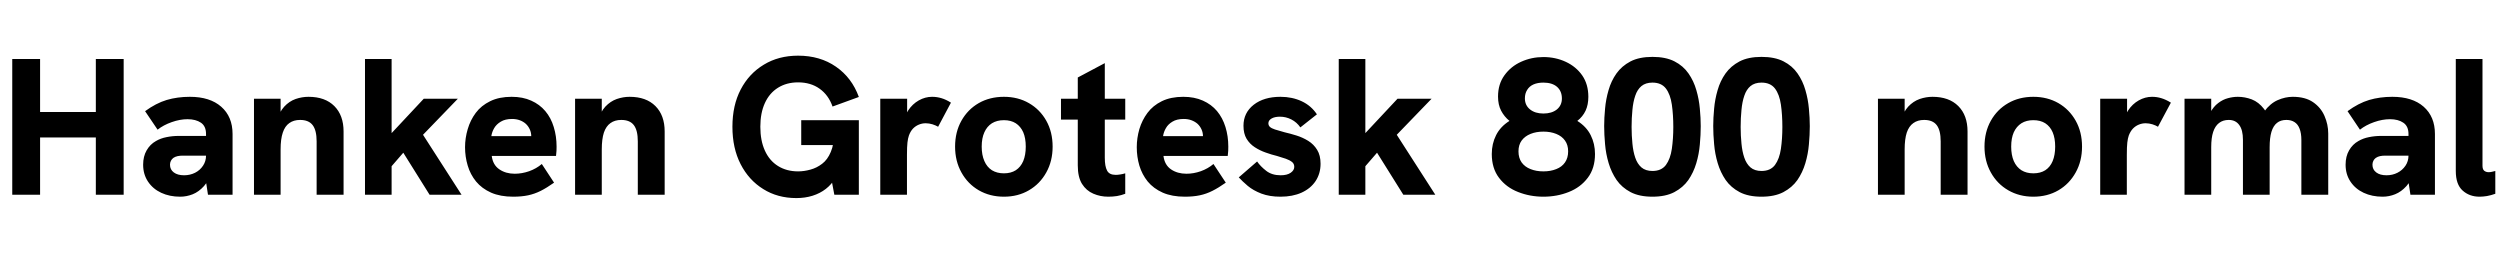 <svg xmlns="http://www.w3.org/2000/svg" xmlns:xlink="http://www.w3.org/1999/xlink" width="308.088" height="31.272"><path fill="black" d="M4.94 24L1.51 24L1.51 7.27L4.94 7.27L4.94 13.80L11.81 13.80L11.81 7.27L15.24 7.27L15.24 24L11.81 24L11.81 16.94L4.94 16.94L4.94 24ZM28.66 24L25.63 24L25.39 22.42L25.39 16.51Q25.39 15.55 24.76 15.12Q24.12 14.69 23.11 14.69L23.11 14.69Q22.18 14.69 21.16 15.05Q20.14 15.41 19.42 15.98L19.42 15.98L17.88 13.70Q19.22 12.72 20.54 12.32Q21.86 11.93 23.40 11.93L23.40 11.93Q25.87 11.93 27.26 13.15Q28.66 14.38 28.66 16.51L28.66 16.51L28.66 24ZM22.20 24.24L22.20 24.24Q20.90 24.24 19.87 23.76Q18.84 23.28 18.24 22.38Q17.64 21.48 17.64 20.30L17.64 20.30Q17.64 19.27 18.07 18.53Q18.50 17.78 19.22 17.38L19.22 17.38Q19.80 17.04 20.52 16.90Q21.24 16.75 22.03 16.75L22.03 16.75L25.66 16.75L25.66 19.18L22.51 19.18Q22.18 19.18 21.89 19.24Q21.60 19.30 21.36 19.46L21.36 19.46Q21.17 19.61 21.06 19.82Q20.95 20.04 20.95 20.30L20.95 20.30Q20.95 20.90 21.42 21.25Q21.89 21.60 22.68 21.60L22.68 21.60Q23.42 21.60 24.04 21.29Q24.65 20.98 25.02 20.42Q25.39 19.87 25.39 19.18L25.39 19.18L26.16 20.98Q25.78 22.22 25.14 22.93Q24.50 23.64 23.75 23.94Q22.99 24.24 22.20 24.24ZM34.58 24L31.30 24L31.30 12.17L34.58 12.17L34.58 14.90L34.10 14.93Q34.42 13.80 35.03 13.14Q35.64 12.48 36.43 12.20Q37.22 11.93 38.02 11.93L38.02 11.93Q40.06 11.93 41.20 13.07Q42.34 14.21 42.34 16.20L42.34 16.20L42.34 24L39.02 24L39.02 17.42Q39.02 16.06 38.53 15.42Q38.04 14.78 36.98 14.78L36.98 14.78Q36.19 14.78 35.65 15.17Q35.11 15.55 34.85 16.34Q34.58 17.14 34.58 18.41L34.58 18.41L34.58 24ZM56.88 24L52.94 24L49.70 18.82L48.02 20.76L48.02 16.66L52.22 12.17L56.42 12.17L52.13 16.61L56.88 24ZM48.26 24L44.98 24L44.98 7.27L48.26 7.27L48.26 24ZM63.24 24.24L63.24 24.24Q61.66 24.24 60.52 23.74Q59.38 23.23 58.67 22.37Q57.96 21.50 57.64 20.41Q57.31 19.32 57.31 18.14L57.31 18.14Q57.31 17.02 57.64 15.91Q57.96 14.81 58.63 13.91Q59.30 13.01 60.41 12.47Q61.51 11.93 63.05 11.93L63.05 11.93Q64.42 11.93 65.46 12.40Q66.50 12.86 67.20 13.69Q67.90 14.52 68.24 15.65Q68.59 16.78 68.59 18.07L68.59 18.07Q68.59 18.29 68.58 18.58Q68.57 18.86 68.52 19.22L68.52 19.22L60.60 19.22Q60.74 20.33 61.54 20.87Q62.33 21.41 63.43 21.41L63.43 21.41Q64.32 21.41 65.21 21.10Q66.10 20.78 66.77 20.21L66.77 20.21L68.28 22.51Q67.39 23.14 66.64 23.52Q65.88 23.90 65.08 24.07Q64.27 24.24 63.24 24.24ZM66.46 16.78L65.35 17.57Q65.40 17.38 65.44 17.18Q65.47 16.99 65.47 16.82L65.47 16.82Q65.47 16.34 65.29 15.95Q65.11 15.55 64.80 15.26Q64.49 14.98 64.06 14.82Q63.62 14.66 63.10 14.66L63.10 14.66Q62.26 14.66 61.72 14.99Q61.18 15.31 60.90 15.79Q60.62 16.27 60.55 16.78L60.55 16.78L66.46 16.78ZM74.16 24L70.87 24L70.87 12.17L74.16 12.17L74.16 14.90L73.68 14.93Q73.99 13.80 74.60 13.14Q75.22 12.48 76.01 12.20Q76.80 11.93 77.59 11.93L77.59 11.93Q79.63 11.93 80.77 13.07Q81.91 14.21 81.91 16.20L81.91 16.20L81.91 24L78.60 24L78.60 17.42Q78.60 16.06 78.11 15.42Q77.62 14.78 76.56 14.78L76.56 14.78Q75.77 14.78 75.23 15.17Q74.69 15.55 74.42 16.34Q74.16 17.14 74.16 18.41L74.16 18.41L74.16 24ZM98.14 24.41L98.14 24.41Q95.83 24.41 94.06 23.30Q92.28 22.20 91.27 20.23Q90.26 18.26 90.26 15.62L90.26 15.62Q90.26 12.98 91.28 11.03Q92.30 9.07 94.13 7.97Q95.95 6.86 98.35 6.86L98.35 6.86Q101.06 6.86 103.02 8.22Q104.98 9.58 105.84 11.95L105.84 11.95L102.60 13.13Q102.10 11.71 101.00 10.93Q99.91 10.15 98.35 10.15L98.35 10.15Q96.94 10.15 95.88 10.81Q94.82 11.47 94.26 12.70Q93.70 13.92 93.70 15.62L93.70 15.62Q93.70 17.33 94.26 18.56Q94.82 19.80 95.88 20.46Q96.94 21.12 98.35 21.12L98.35 21.12Q99.10 21.12 99.88 20.90Q100.66 20.69 101.32 20.18Q101.98 19.68 102.38 18.73Q102.79 17.78 102.79 16.37L102.79 16.37L102.79 15.48L103.56 17.88L98.74 17.88L98.74 14.81L105.84 14.81L105.84 24L102.82 24L102.34 21.46L102.94 21.94Q102.48 22.73 101.77 23.28Q101.06 23.83 100.14 24.12Q99.22 24.41 98.14 24.41ZM111.77 24L108.48 24L108.48 12.17L111.79 12.17L111.79 15.38L111.34 15.41Q111.41 14.40 111.92 13.61Q112.44 12.82 113.23 12.37Q114.02 11.93 114.86 11.93L114.86 11.93Q115.46 11.93 116.02 12.10Q116.57 12.26 117.19 12.65L117.19 12.65L115.61 15.62Q115.34 15.46 114.92 15.32Q114.50 15.19 114.07 15.19L114.07 15.19Q113.64 15.19 113.23 15.36Q112.82 15.53 112.51 15.85Q112.20 16.18 112.01 16.70L112.01 16.70Q111.89 17.04 111.83 17.56Q111.77 18.07 111.77 19.08L111.77 19.08L111.77 24ZM123.72 24.24L123.72 24.24Q121.99 24.24 120.62 23.45Q119.26 22.66 118.48 21.25Q117.70 19.85 117.70 18.07L117.70 18.07Q117.70 16.27 118.48 14.88Q119.26 13.49 120.61 12.71Q121.97 11.93 123.72 11.93L123.72 11.93Q125.45 11.93 126.80 12.71Q128.16 13.49 128.94 14.88Q129.72 16.27 129.72 18.07L129.72 18.07Q129.72 19.85 128.94 21.25Q128.16 22.66 126.80 23.45Q125.45 24.24 123.72 24.24ZM123.72 21.36L123.72 21.36Q124.58 21.36 125.18 20.98Q125.78 20.59 126.10 19.85Q126.41 19.10 126.41 18.07L126.41 18.07Q126.41 17.02 126.10 16.30Q125.78 15.58 125.18 15.19Q124.58 14.81 123.72 14.81L123.72 14.81Q122.86 14.81 122.24 15.19Q121.63 15.58 121.31 16.30Q120.98 17.02 120.98 18.07L120.98 18.07Q120.98 19.10 121.31 19.85Q121.63 20.59 122.24 20.98Q122.86 21.36 123.72 21.36ZM136.58 24.24L136.58 24.24Q135.60 24.24 134.74 23.87Q133.87 23.50 133.34 22.66Q132.82 21.82 132.82 20.38L132.82 20.38L132.82 9.55L136.15 7.78L136.15 19.44Q136.15 20.50 136.43 21.02Q136.70 21.55 137.50 21.55L137.50 21.55Q137.74 21.55 138.04 21.50Q138.34 21.46 138.67 21.36L138.67 21.36L138.67 23.88Q138.17 24.07 137.65 24.16Q137.14 24.24 136.58 24.24ZM138.67 14.74L130.75 14.74L130.75 12.17L138.67 12.17L138.67 14.74ZM146.02 24.24L146.02 24.24Q144.43 24.24 143.29 23.74Q142.15 23.23 141.44 22.37Q140.74 21.50 140.41 20.41Q140.09 19.32 140.09 18.14L140.09 18.14Q140.09 17.02 140.41 15.91Q140.74 14.81 141.41 13.91Q142.08 13.01 143.18 12.47Q144.29 11.93 145.82 11.93L145.82 11.93Q147.19 11.93 148.24 12.40Q149.28 12.86 149.98 13.69Q150.67 14.52 151.02 15.65Q151.37 16.78 151.37 18.07L151.37 18.07Q151.37 18.29 151.36 18.58Q151.34 18.86 151.30 19.22L151.30 19.22L143.38 19.22Q143.52 20.33 144.31 20.87Q145.10 21.41 146.21 21.41L146.21 21.41Q147.10 21.41 147.98 21.10Q148.87 20.78 149.54 20.21L149.54 20.21L151.06 22.51Q150.17 23.14 149.41 23.52Q148.66 23.90 147.85 24.07Q147.05 24.24 146.02 24.24ZM149.23 16.78L148.13 17.57Q148.18 17.38 148.21 17.18Q148.25 16.99 148.25 16.82L148.25 16.82Q148.25 16.34 148.07 15.95Q147.89 15.55 147.58 15.26Q147.26 14.98 146.83 14.82Q146.40 14.66 145.87 14.66L145.87 14.66Q145.03 14.66 144.49 14.99Q143.95 15.31 143.68 15.79Q143.40 16.27 143.33 16.78L143.33 16.78L149.23 16.78ZM157.80 24.24L157.80 24.24Q156.46 24.24 155.45 23.86Q154.44 23.47 153.77 22.91Q153.10 22.34 152.66 21.86L152.66 21.86L154.92 19.90Q155.33 20.50 156.04 21.05Q156.74 21.60 157.82 21.60L157.82 21.60Q158.62 21.60 159.06 21.29Q159.50 20.98 159.50 20.57L159.50 20.57Q159.50 20.18 159.22 19.96Q158.93 19.73 158.45 19.56Q157.97 19.39 157.37 19.22L157.37 19.22Q156.70 19.06 155.98 18.80Q155.26 18.55 154.63 18.14Q154.01 17.74 153.62 17.10Q153.24 16.46 153.24 15.50L153.24 15.50Q153.24 13.90 154.50 12.91Q155.76 11.93 157.80 11.93L157.80 11.93Q159.24 11.93 160.42 12.48Q161.59 13.03 162.29 14.09L162.29 14.09L160.25 15.70Q159.82 15.07 159.14 14.72Q158.47 14.38 157.73 14.38L157.73 14.38Q157.10 14.38 156.71 14.60Q156.31 14.83 156.31 15.19L156.31 15.19Q156.31 15.46 156.50 15.64Q156.70 15.82 157.13 15.96Q157.56 16.10 158.30 16.30L158.30 16.30Q159 16.46 159.77 16.70Q160.54 16.94 161.22 17.36Q161.90 17.78 162.32 18.47Q162.74 19.15 162.74 20.18L162.74 20.18Q162.74 21.38 162.13 22.31Q161.52 23.23 160.40 23.74Q159.29 24.24 157.80 24.24ZM176.88 24L172.94 24L169.70 18.82L168.02 20.76L168.02 16.66L172.22 12.17L176.42 12.17L172.13 16.61L176.88 24ZM168.26 24L164.98 24L164.98 7.27L168.26 7.27L168.26 24ZM190.20 24.24L190.20 24.24Q188.54 24.24 187.08 23.66Q185.62 23.09 184.73 21.91Q183.84 20.74 183.84 18.98L183.84 18.98Q183.84 17.71 184.37 16.66Q184.90 15.60 186.02 14.90L186.02 14.90Q185.38 14.38 184.99 13.64Q184.61 12.91 184.61 11.90L184.61 11.90Q184.61 10.37 185.40 9.28Q186.19 8.18 187.46 7.61Q188.74 7.03 190.20 7.03L190.20 7.03Q191.69 7.03 192.96 7.62Q194.23 8.21 194.99 9.30Q195.74 10.39 195.74 11.93L195.74 11.93Q195.74 12.91 195.40 13.64Q195.05 14.38 194.38 14.90L194.38 14.90Q195.50 15.60 196.03 16.66Q196.56 17.71 196.56 18.98L196.56 18.98Q196.56 20.74 195.67 21.91Q194.78 23.09 193.33 23.66Q191.88 24.24 190.20 24.24ZM190.20 21.12L190.20 21.12Q191.09 21.12 191.78 20.84Q192.48 20.57 192.86 20.02Q193.25 19.46 193.25 18.65L193.25 18.65Q193.25 17.86 192.86 17.32Q192.48 16.78 191.78 16.50Q191.09 16.22 190.20 16.22L190.20 16.22Q189.31 16.22 188.62 16.50Q187.92 16.78 187.52 17.32Q187.13 17.86 187.13 18.65L187.13 18.65Q187.13 19.46 187.52 20.02Q187.92 20.57 188.62 20.84Q189.31 21.12 190.20 21.12ZM190.20 13.99L190.20 13.99Q191.23 13.99 191.86 13.49Q192.48 12.98 192.48 12.14L192.48 12.14Q192.48 11.23 191.88 10.70Q191.28 10.18 190.20 10.18L190.20 10.18Q189.50 10.18 188.99 10.40Q188.47 10.63 188.20 11.08Q187.92 11.52 187.92 12.12L187.92 12.12Q187.92 12.98 188.56 13.49Q189.19 13.99 190.20 13.99ZM203.64 24.24L203.64 24.24Q202.03 24.24 200.95 23.68Q199.87 23.11 199.22 22.18Q198.58 21.24 198.24 20.10Q197.90 18.96 197.80 17.77Q197.69 16.58 197.69 15.53L197.69 15.53Q197.69 14.54 197.80 13.39Q197.90 12.24 198.23 11.11Q198.55 9.98 199.20 9.06Q199.85 8.14 200.93 7.57Q202.01 7.01 203.64 7.01L203.64 7.01Q205.27 7.01 206.35 7.56Q207.43 8.11 208.08 9.05Q208.73 9.98 209.05 11.11Q209.38 12.24 209.48 13.39Q209.59 14.54 209.59 15.55L209.59 15.55Q209.59 16.61 209.48 17.80Q209.38 18.98 209.04 20.12Q208.70 21.26 208.06 22.19Q207.41 23.11 206.33 23.68Q205.25 24.24 203.64 24.24ZM203.64 21.07L203.64 21.07Q204.74 21.07 205.30 20.33Q205.85 19.58 206.03 18.34Q206.21 17.09 206.21 15.65L206.21 15.65Q206.21 14.14 206.03 12.89Q205.85 11.64 205.30 10.91Q204.74 10.18 203.64 10.18L203.64 10.18Q202.80 10.18 202.28 10.61Q201.77 11.04 201.52 11.80Q201.26 12.55 201.17 13.55Q201.07 14.54 201.07 15.65L201.07 15.65Q201.07 16.70 201.17 17.69Q201.26 18.67 201.52 19.43Q201.77 20.18 202.28 20.63Q202.80 21.07 203.64 21.07ZM217.08 24.24L217.08 24.24Q215.47 24.24 214.39 23.68Q213.31 23.11 212.66 22.18Q212.02 21.24 211.68 20.10Q211.34 18.96 211.24 17.77Q211.13 16.58 211.13 15.53L211.13 15.53Q211.13 14.54 211.24 13.39Q211.34 12.24 211.67 11.11Q211.99 9.98 212.64 9.06Q213.29 8.14 214.37 7.57Q215.45 7.01 217.08 7.01L217.08 7.01Q218.71 7.01 219.79 7.56Q220.87 8.11 221.52 9.05Q222.17 9.98 222.49 11.11Q222.82 12.24 222.92 13.39Q223.03 14.54 223.03 15.55L223.03 15.55Q223.03 16.61 222.92 17.80Q222.82 18.98 222.48 20.12Q222.14 21.26 221.50 22.19Q220.85 23.11 219.77 23.68Q218.69 24.24 217.08 24.24ZM217.08 21.07L217.08 21.07Q218.18 21.07 218.74 20.33Q219.29 19.58 219.47 18.34Q219.65 17.09 219.65 15.65L219.65 15.65Q219.65 14.14 219.47 12.89Q219.29 11.64 218.74 10.91Q218.18 10.18 217.08 10.18L217.08 10.18Q216.24 10.18 215.72 10.61Q215.21 11.04 214.96 11.80Q214.70 12.55 214.61 13.55Q214.51 14.54 214.51 15.65L214.51 15.65Q214.51 16.70 214.61 17.69Q214.70 18.67 214.96 19.43Q215.21 20.18 215.72 20.63Q216.24 21.07 217.08 21.07ZM234.72 24L231.43 24L231.43 12.17L234.72 12.17L234.72 14.90L234.24 14.93Q234.55 13.80 235.16 13.14Q235.78 12.48 236.57 12.20Q237.36 11.93 238.15 11.93L238.15 11.93Q240.19 11.93 241.33 13.07Q242.47 14.21 242.47 16.20L242.47 16.20L242.47 24L239.16 24L239.16 17.42Q239.16 16.06 238.67 15.42Q238.18 14.78 237.12 14.78L237.12 14.78Q236.33 14.78 235.79 15.17Q235.25 15.55 234.98 16.34Q234.72 17.14 234.72 18.41L234.72 18.41L234.72 24ZM250.58 24.24L250.58 24.24Q248.86 24.24 247.49 23.45Q246.12 22.66 245.34 21.25Q244.56 19.85 244.56 18.07L244.56 18.07Q244.56 16.27 245.34 14.88Q246.12 13.49 247.48 12.71Q248.83 11.93 250.58 11.93L250.58 11.93Q252.31 11.93 253.67 12.71Q255.02 13.49 255.80 14.88Q256.58 16.27 256.58 18.07L256.58 18.07Q256.58 19.85 255.80 21.25Q255.02 22.66 253.67 23.45Q252.31 24.24 250.58 24.24ZM250.58 21.36L250.58 21.36Q251.45 21.36 252.05 20.98Q252.65 20.59 252.96 19.85Q253.27 19.10 253.27 18.07L253.27 18.07Q253.27 17.02 252.96 16.30Q252.65 15.58 252.05 15.19Q251.45 14.81 250.58 14.81L250.58 14.81Q249.72 14.81 249.11 15.19Q248.50 15.58 248.17 16.30Q247.85 17.02 247.85 18.07L247.85 18.07Q247.85 19.10 248.17 19.85Q248.50 20.59 249.11 20.98Q249.72 21.36 250.58 21.36ZM262.10 24L258.82 24L258.82 12.17L262.13 12.17L262.13 15.38L261.67 15.41Q261.74 14.40 262.26 13.61Q262.78 12.82 263.57 12.37Q264.36 11.93 265.20 11.93L265.20 11.93Q265.80 11.93 266.35 12.10Q266.90 12.26 267.53 12.65L267.53 12.65L265.94 15.62Q265.68 15.46 265.26 15.32Q264.84 15.19 264.41 15.19L264.41 15.19Q263.98 15.19 263.57 15.36Q263.16 15.53 262.85 15.85Q262.54 16.18 262.34 16.70L262.34 16.70Q262.22 17.04 262.16 17.56Q262.10 18.07 262.10 19.08L262.10 19.08L262.10 24ZM272.50 24L269.21 24L269.21 12.17L272.50 12.17L272.50 15.26L271.78 15.94Q271.94 14.71 272.36 13.92Q272.78 13.13 273.36 12.70Q273.94 12.26 274.56 12.10Q275.18 11.93 275.78 11.93L275.78 11.93Q276.65 11.93 277.50 12.25Q278.35 12.58 279.00 13.42Q279.65 14.26 279.91 15.79L279.91 15.79L277.92 16.61Q278.28 14.78 279.02 13.76Q279.77 12.74 280.69 12.34Q281.62 11.93 282.55 11.93L282.55 11.93Q284.09 11.93 285.05 12.59Q286.01 13.25 286.46 14.29Q286.92 15.34 286.92 16.46L286.92 16.46L286.92 24L283.61 24L283.61 17.26Q283.61 16.42 283.39 15.86Q283.18 15.31 282.77 15.05Q282.36 14.78 281.76 14.78L281.76 14.78Q281.06 14.78 280.61 15.14Q280.15 15.50 279.92 16.25Q279.70 16.99 279.70 18.14L279.70 18.14L279.70 24L276.41 24L276.41 17.23Q276.41 16.01 275.95 15.40Q275.50 14.78 274.66 14.78L274.66 14.78Q273.94 14.78 273.46 15.16Q272.98 15.53 272.74 16.26Q272.50 16.99 272.50 18.14L272.50 18.14L272.50 24ZM300.07 24L297.05 24L296.81 22.42L296.81 16.51Q296.81 15.55 296.17 15.12Q295.54 14.69 294.53 14.69L294.53 14.69Q293.59 14.69 292.57 15.05Q291.55 15.41 290.83 15.98L290.83 15.98L289.30 13.70Q290.64 12.72 291.96 12.32Q293.28 11.93 294.82 11.93L294.82 11.93Q297.29 11.93 298.68 13.15Q300.07 14.38 300.07 16.51L300.07 16.51L300.07 24ZM293.62 24.24L293.62 24.24Q292.32 24.24 291.29 23.76Q290.26 23.28 289.66 22.38Q289.06 21.48 289.06 20.30L289.06 20.30Q289.06 19.27 289.49 18.53Q289.92 17.78 290.64 17.38L290.64 17.38Q291.22 17.04 291.94 16.90Q292.66 16.75 293.45 16.75L293.45 16.75L297.07 16.75L297.07 19.18L293.93 19.18Q293.59 19.18 293.30 19.24Q293.02 19.30 292.78 19.46L292.78 19.46Q292.58 19.61 292.48 19.82Q292.37 20.04 292.37 20.30L292.37 20.30Q292.37 20.90 292.84 21.25Q293.30 21.60 294.10 21.60L294.10 21.60Q294.84 21.60 295.45 21.29Q296.06 20.98 296.44 20.42Q296.81 19.87 296.81 19.18L296.81 19.18L297.58 20.98Q297.19 22.22 296.56 22.93Q295.92 23.64 295.16 23.94Q294.41 24.24 293.62 24.24ZM305.57 24.24L305.57 24.24Q304.32 24.24 303.48 23.48Q302.64 22.73 302.64 21.07L302.64 21.07L302.64 7.27L305.93 7.27L305.93 20.42Q305.93 20.86 306.14 21.04Q306.36 21.22 306.70 21.22L306.70 21.22Q306.91 21.22 307.10 21.17Q307.30 21.12 307.51 21.07L307.51 21.07L307.51 23.88Q306.98 24.07 306.48 24.16Q305.98 24.24 305.57 24.24Z"/></svg>